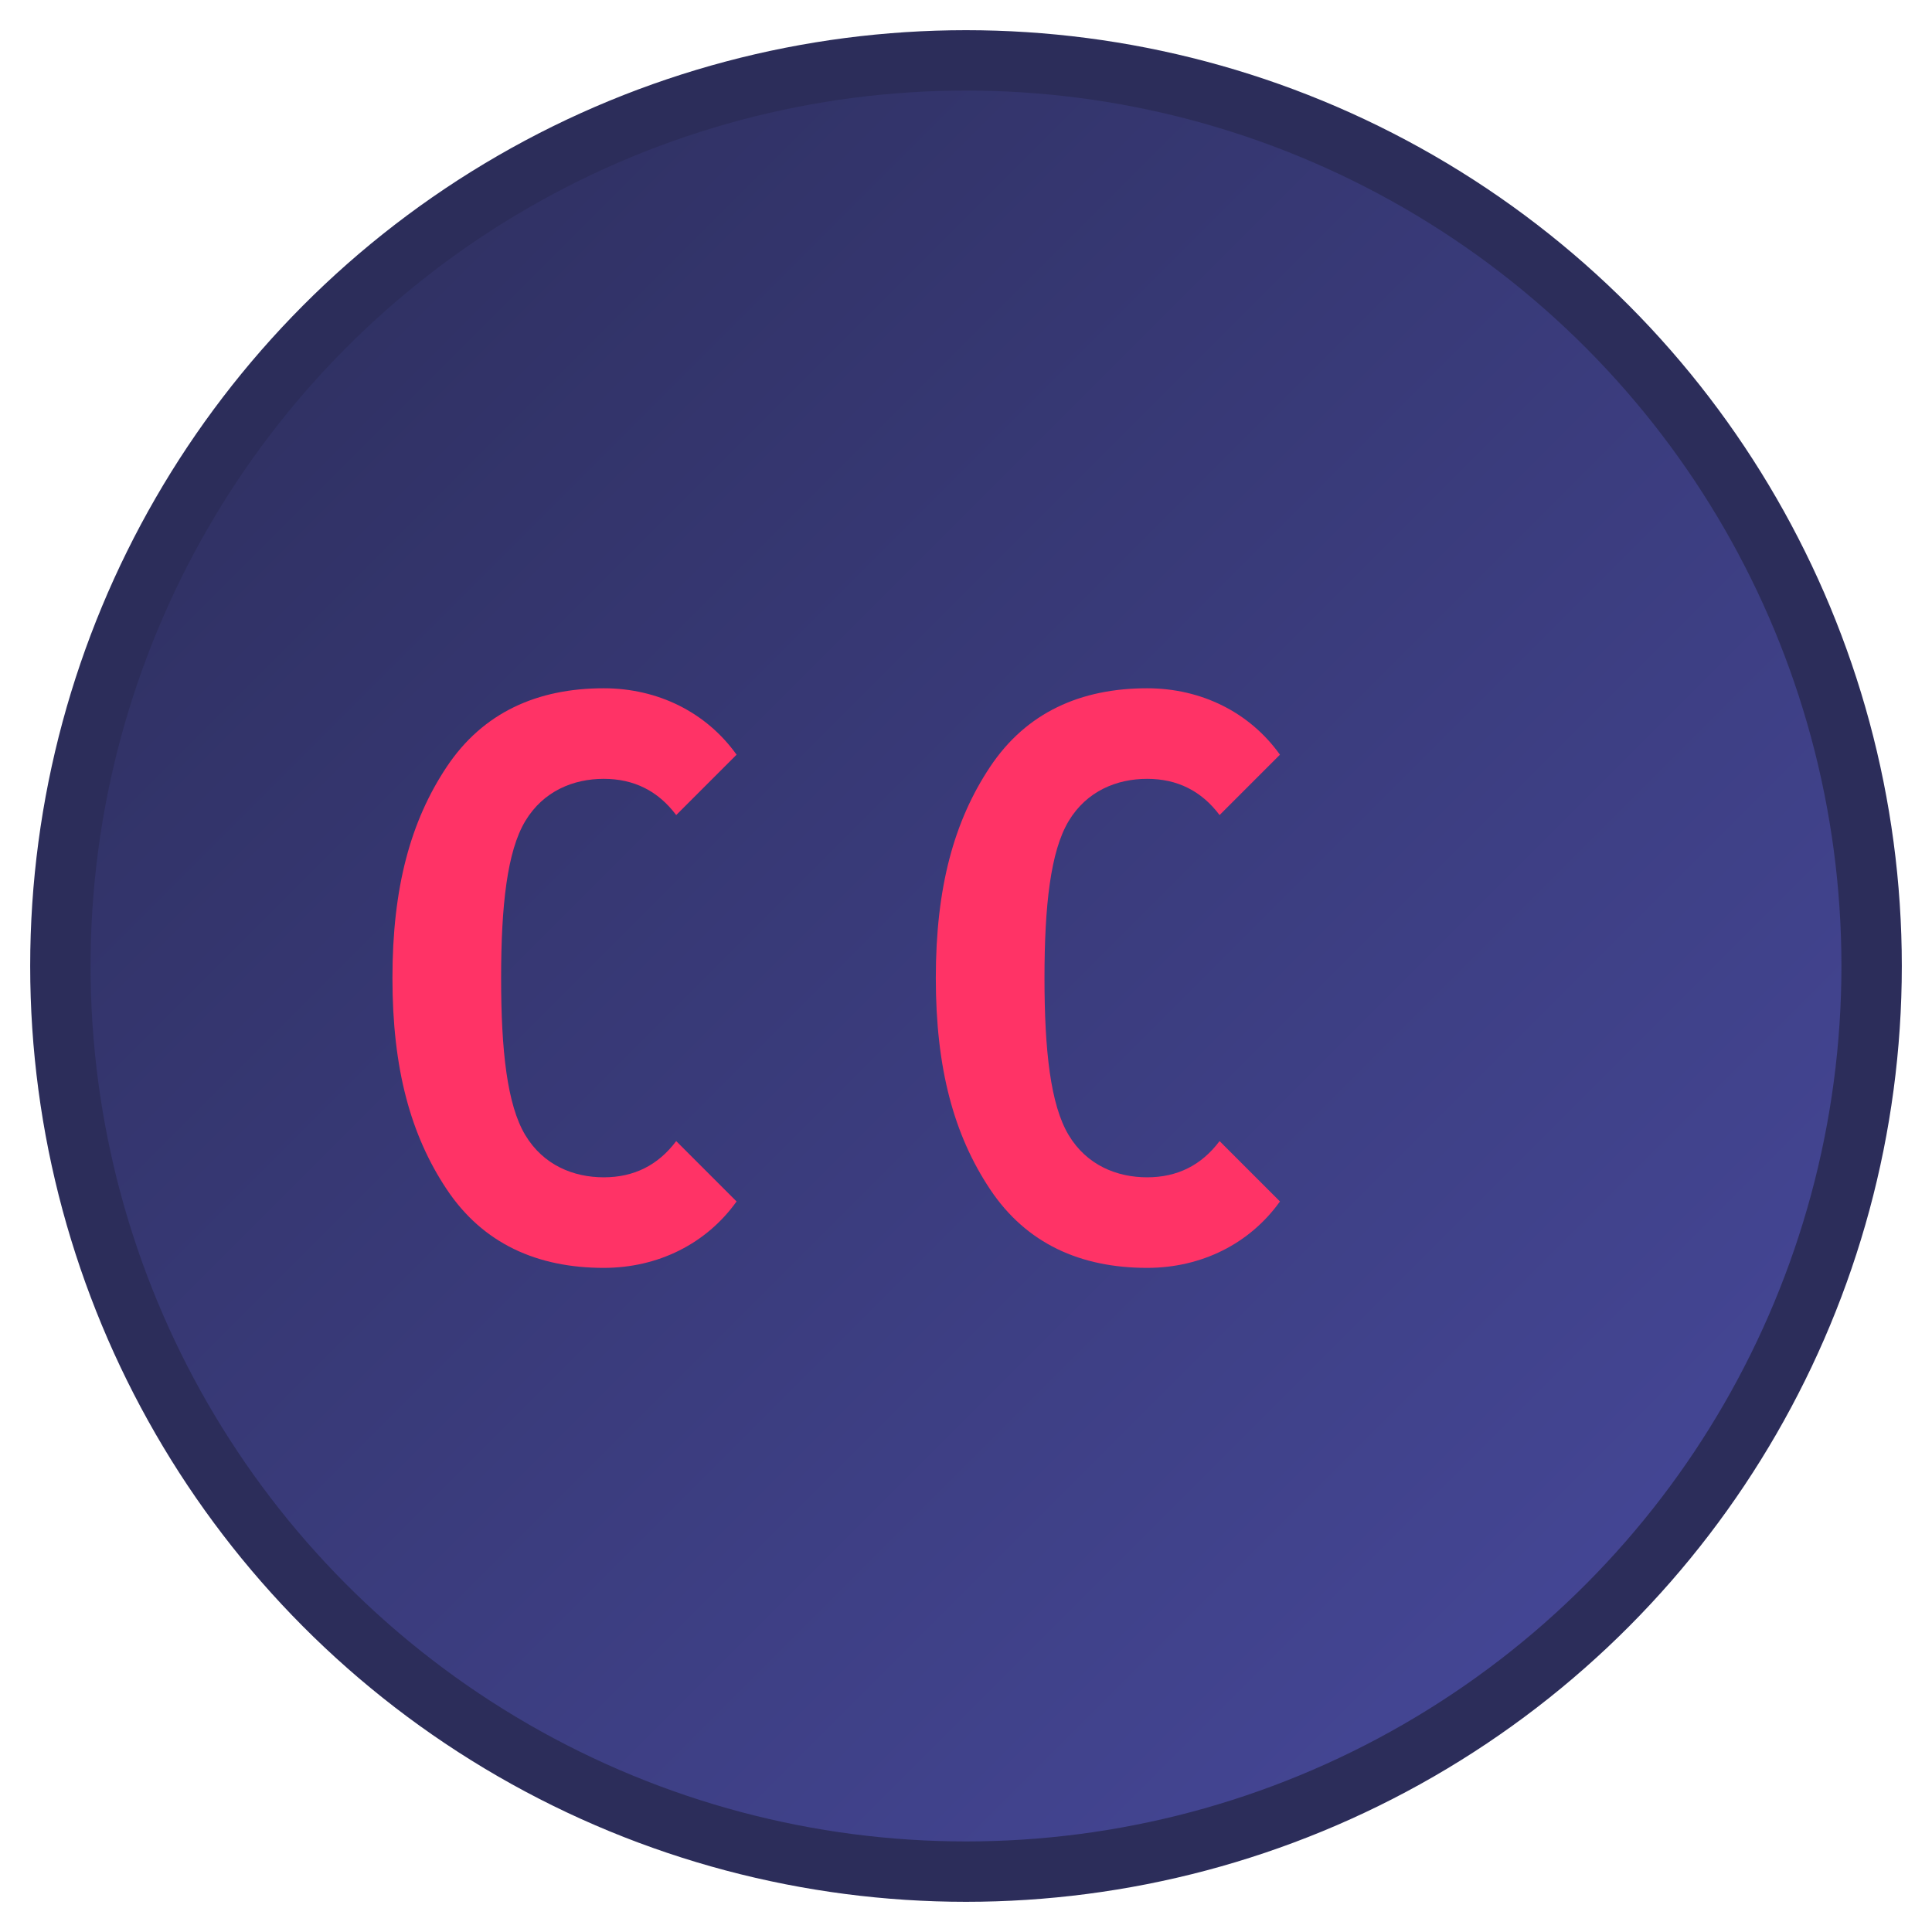 <?xml version="1.0" encoding="UTF-8"?>
<svg width="32" height="32" viewBox="0 0 32 32" fill="none" xmlns="http://www.w3.org/2000/svg">
    <!-- Modern circular background with subtle gradient -->
    <defs>
        <linearGradient id="bg_gradient" x1="0%" y1="0%" x2="100%" y2="100%">
            <stop offset="0%" stop-color="#2c2d5a"/>
            <stop offset="100%" stop-color="#484a9e"/>
        </linearGradient>
        
        <filter id="shadow" x="-10%" y="-10%" width="120%" height="120%">
            <feDropShadow dx="0" dy="1" stdDeviation="0.5" flood-opacity="0.2"/>
        </filter>
    </defs>
    
    <!-- Background Circle -->
    <circle cx="16" cy="16" r="15" fill="url(#bg_gradient)" filter="url(#shadow)" stroke="#2c2d5a" stroke-width="1"/>
    
    <!-- Modern CC letters with cleaner geometry -->
    <g transform="translate(6.5, 11)" fill="#ff3366">
        <!-- First C -->
        <path d="M3.5 10C2.4 10 1.5 9.6 0.9 8.7C0.3 7.8 0 6.7 0 5.2C0 3.7 0.3 2.6 0.9 1.7C1.5 0.8 2.4 0.4 3.5 0.4C4.4 0.4 5.2 0.8 5.7 1.5L4.7 2.5C4.4 2.1 4 1.9 3.5 1.9C3 1.9 2.5 2.1 2.2 2.6C1.9 3.1 1.8 4 1.8 5.2C1.8 6.4 1.9 7.3 2.2 7.8C2.5 8.3 3 8.5 3.5 8.5C4 8.5 4.4 8.3 4.7 7.9L5.7 8.9C5.2 9.6 4.4 10 3.5 10Z" />
        
        <!-- Second C -->
        <path d="M12.5 10C11.4 10 10.5 9.6 9.9 8.7C9.3 7.8 9 6.7 9 5.2C9 3.7 9.3 2.6 9.9 1.7C10.5 0.8 11.4 0.4 12.5 0.4C13.4 0.4 14.2 0.8 14.7 1.5L13.7 2.5C13.4 2.1 13 1.9 12.5 1.9C12 1.9 11.5 2.1 11.2 2.6C10.9 3.1 10.8 4 10.8 5.2C10.8 6.4 10.9 7.3 11.2 7.8C11.5 8.3 12 8.5 12.5 8.5C13 8.5 13.4 8.3 13.7 7.9L14.7 8.9C14.2 9.6 13.4 10 12.5 10Z" />
    </g>
</svg> 